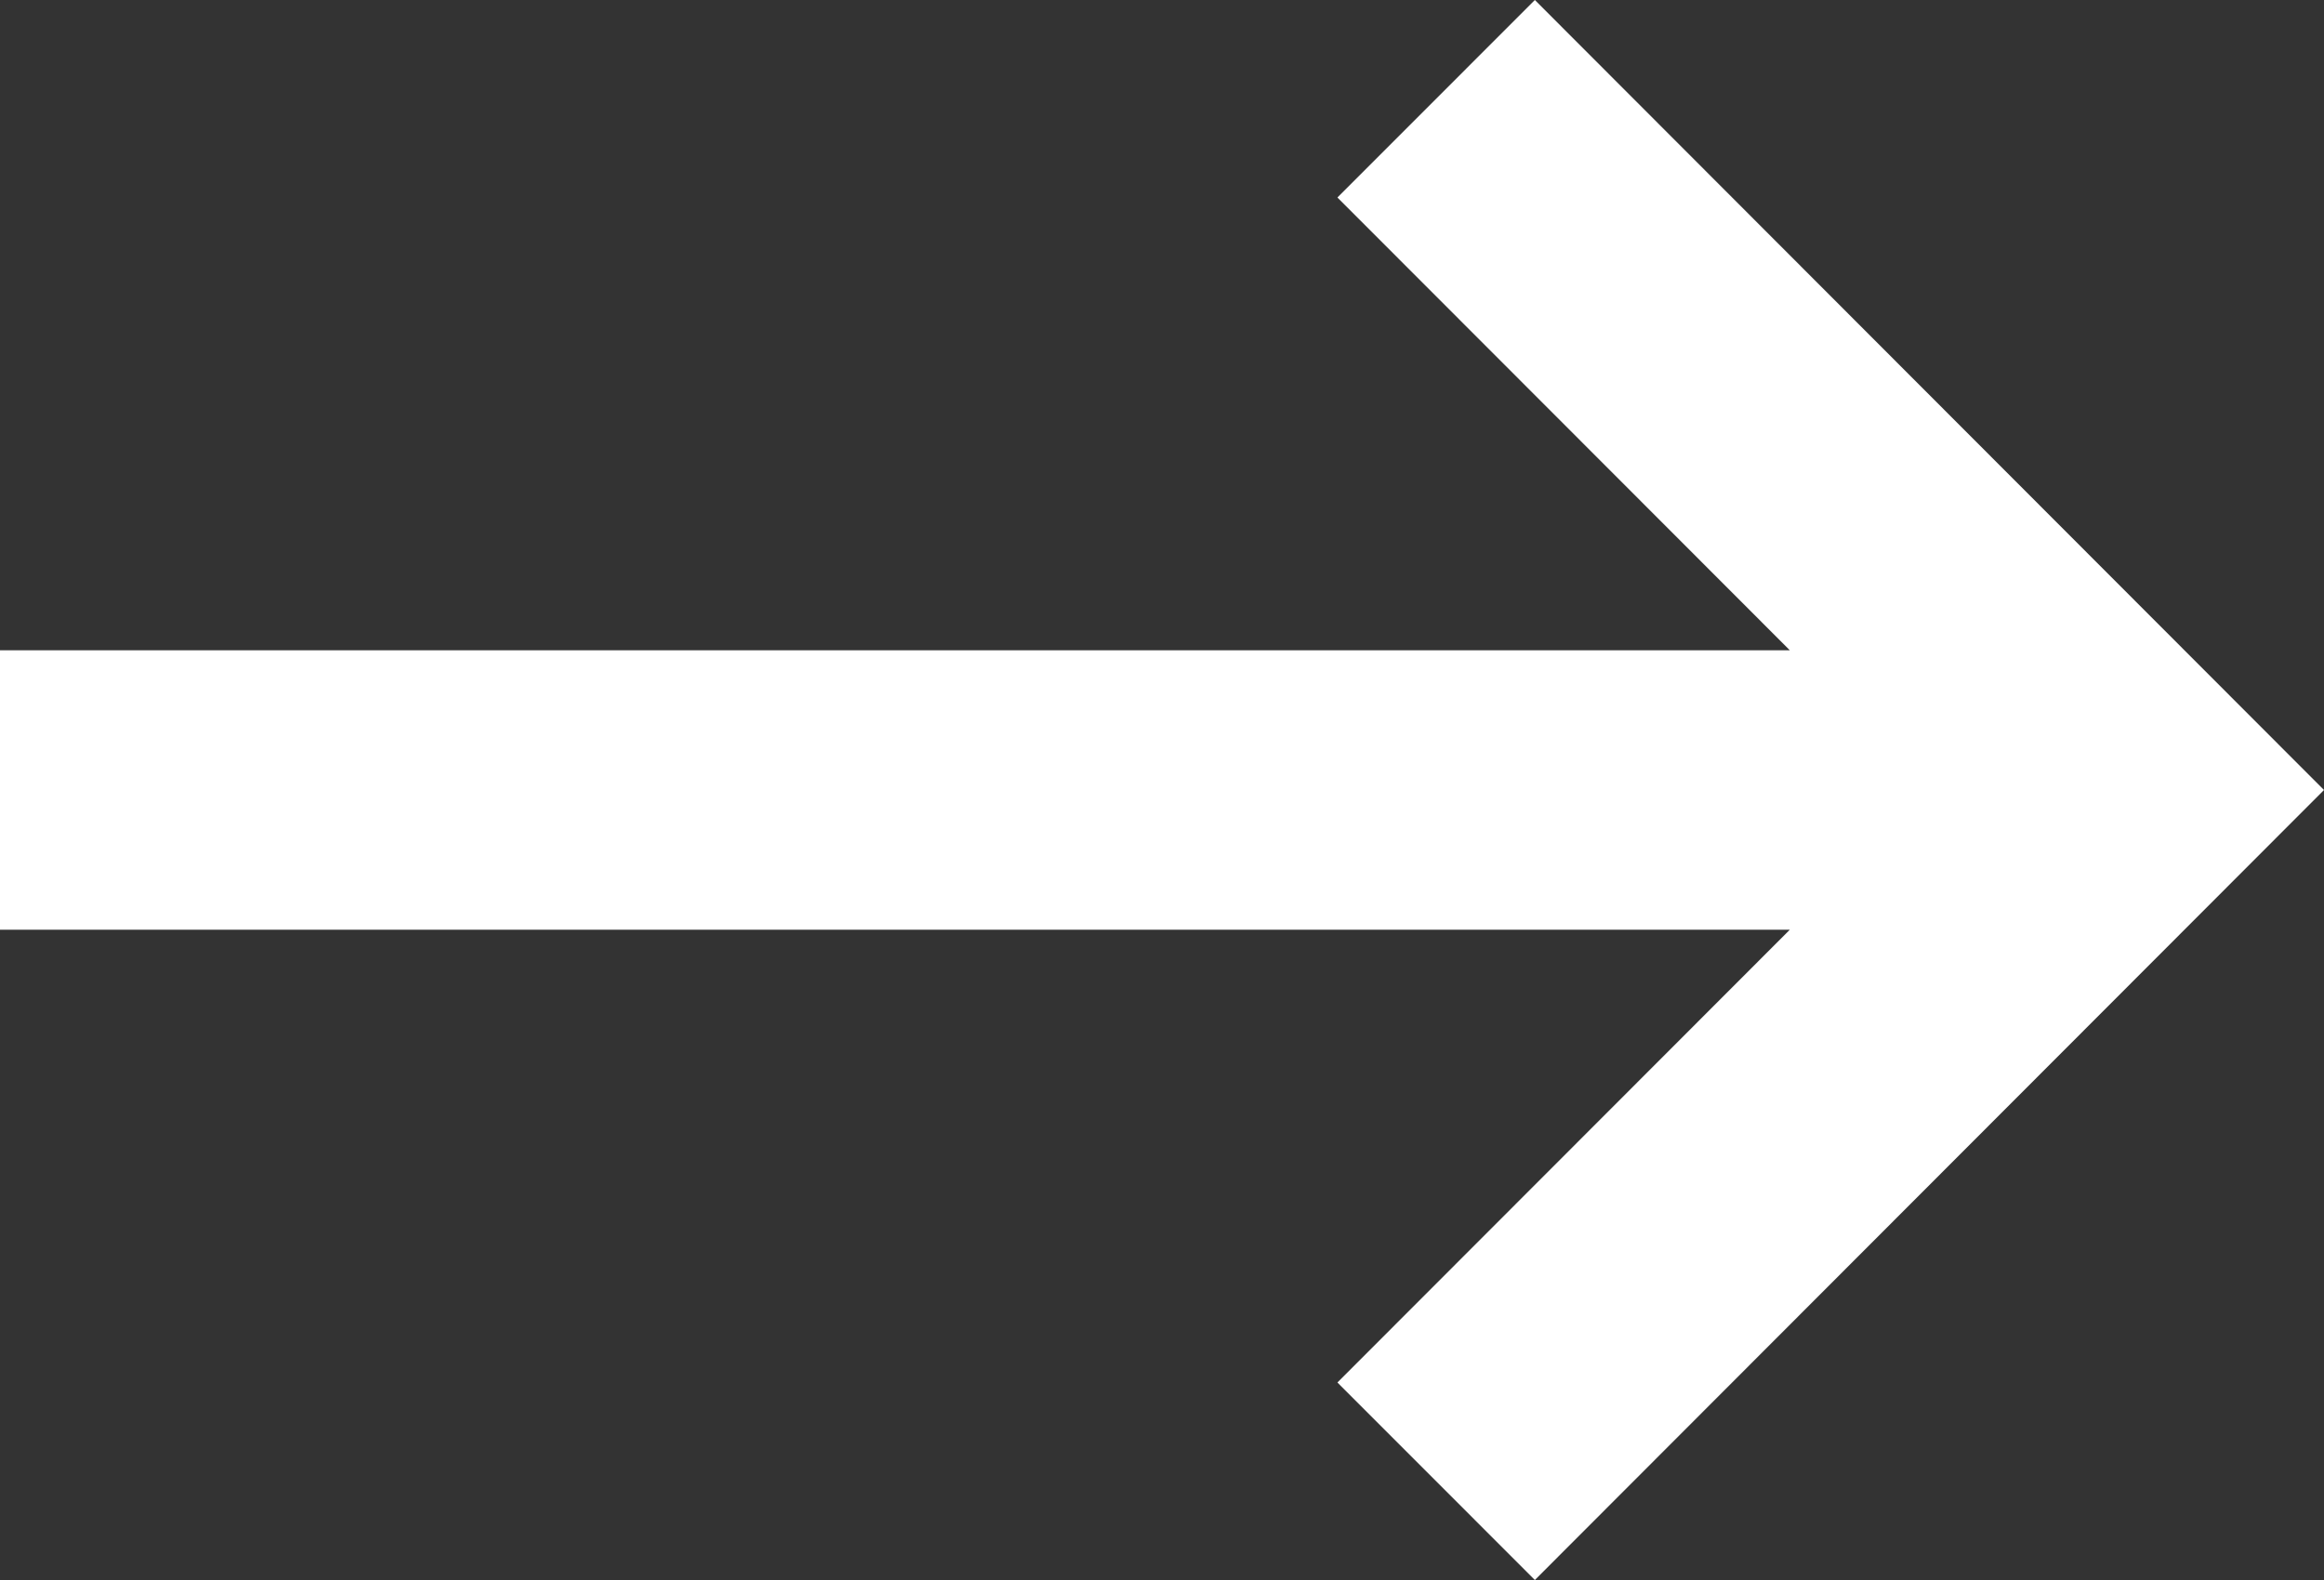 <svg width="25" height="17" viewBox="0 0 25 17" fill="none" xmlns="http://www.w3.org/2000/svg">
<rect x="0" y="0" width="25" height="17" fill="#333333" stroke="none"/>
<path d="M0 10.003V6.997L19.254 6.997L14.387 2.125L16.511 0L25 8.5L16.511 17L14.387 14.875L19.254 10.003L0 10.003Z" fill="white"/>
</svg>
